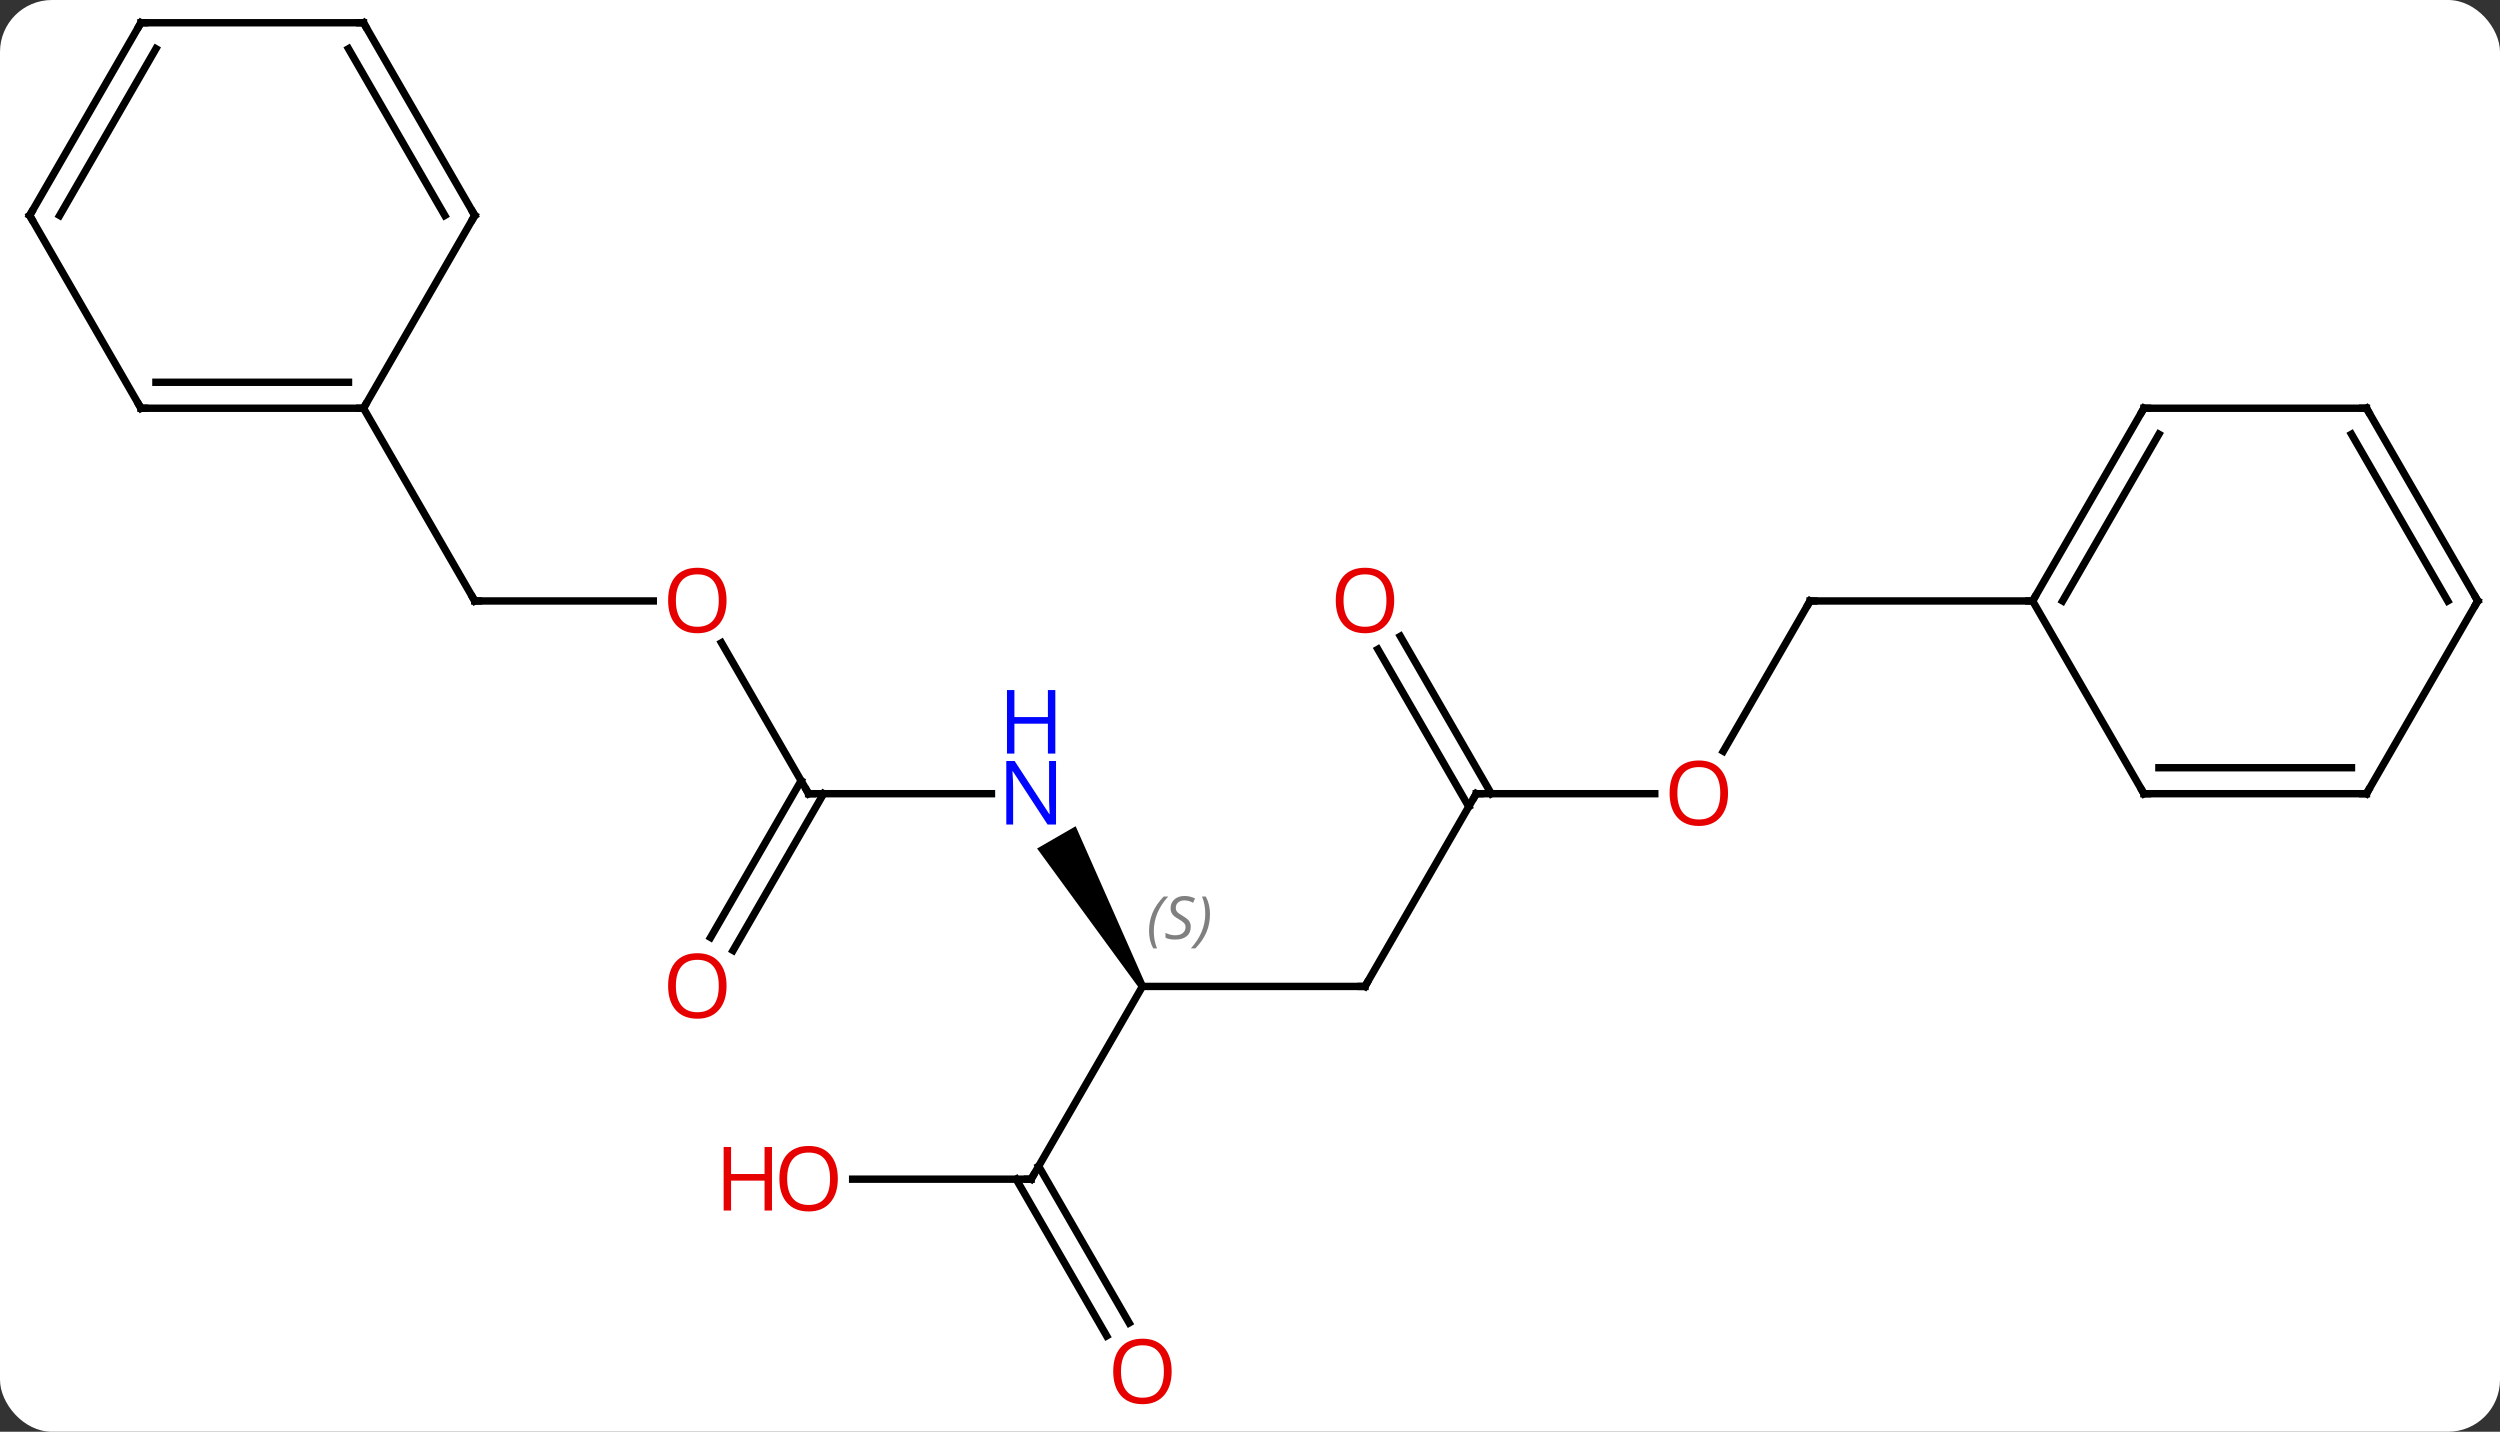 <svg width="337" viewBox="0 0 337 193" style="fill-opacity:1; color-rendering:auto; color-interpolation:auto; text-rendering:auto; stroke:black; stroke-linecap:square; stroke-miterlimit:10; shape-rendering:auto; stroke-opacity:1; fill:black; stroke-dasharray:none; font-weight:normal; stroke-width:1; font-family:'Open Sans'; font-style:normal; stroke-linejoin:miter; font-size:12; stroke-dashoffset:0; image-rendering:auto;" height="193" class="cas-substance-image" xmlns:xlink="http://www.w3.org/1999/xlink" xmlns="http://www.w3.org/2000/svg"><rect x="0" y="0" width="337" height="193" fill="#333333" stroke="none"/><svg class="cas-substance-single-component"><rect y="0" x="0" width="337" stroke="none" ry="7" rx="7" height="193" fill="white" class="cas-substance-group"/><svg y="0" x="0" width="337" viewBox="0 0 337 193" style="fill:black;" height="193" class="cas-substance-single-component-image"><svg><g><g transform="translate(169,94)" style="text-rendering:geometricPrecision; color-rendering:optimizeQuality; color-interpolation:linearRGB; stroke-linecap:butt; image-rendering:optimizeQuality;"><line y2="38.97" y1="38.97" x2="15" x1="-15" style="fill:none;"/><path style="stroke:none;" d="M-14.567 38.72 L-15.433 39.22 L-29.198 20.378 L-24.002 17.378 Z"/><line y2="64.953" y1="38.97" x2="-30" x1="-15" style="fill:none;"/><line y2="12.99" y1="38.97" x2="30" x1="15" style="fill:none;"/><line y2="12.99" y1="12.99" x2="-60" x1="-35.352" style="fill:none;"/><line y2="64.953" y1="64.953" x2="-54.062" x1="-30" style="fill:none;"/><line y2="86.08" y1="64.953" x2="-19.823" x1="-32.021" style="fill:none;"/><line y2="84.33" y1="63.203" x2="-16.791" x1="-28.99" style="fill:none;"/><line y2="12.99" y1="12.99" x2="54.062" x1="30" style="fill:none;"/><line y2="-8.229" y1="12.99" x2="19.769" x1="32.021" style="fill:none;"/><line y2="-6.479" y1="14.74" x2="16.738" x1="28.99" style="fill:none;"/><line y2="-7.354" y1="12.99" x2="-71.746" x1="-60" style="fill:none;"/><line y2="32.373" y1="11.24" x2="-73.212" x1="-61.01" style="fill:none;"/><line y2="34.123" y1="12.99" x2="-70.181" x1="-57.979" style="fill:none;"/><line y2="-12.99" y1="7.268" x2="75" x1="63.303" style="fill:none;"/><line y2="-12.99" y1="-12.99" x2="-105" x1="-80.938" style="fill:none;"/><line y2="-12.99" y1="-12.99" x2="105" x1="75" style="fill:none;"/><line y2="-38.97" y1="-12.99" x2="-120" x1="-105" style="fill:none;"/><line y2="-38.97" y1="-12.99" x2="120" x1="105" style="fill:none;"/><line y2="-35.47" y1="-12.99" x2="122.021" x1="109.041" style="fill:none;"/><line y2="12.99" y1="-12.99" x2="120" x1="105" style="fill:none;"/><line y2="-38.97" y1="-38.97" x2="150" x1="120" style="fill:none;"/><line y2="12.99" y1="12.99" x2="150" x1="120" style="fill:none;"/><line y2="9.49" y1="9.49" x2="147.979" x1="122.021" style="fill:none;"/><line y2="-12.99" y1="-38.97" x2="165" x1="150" style="fill:none;"/><line y2="-12.99" y1="-35.47" x2="160.958" x1="147.979" style="fill:none;"/><line y2="-12.99" y1="12.99" x2="165" x1="150" style="fill:none;"/><line y2="-38.97" y1="-38.97" x2="-150" x1="-120" style="fill:none;"/><line y2="-42.47" y1="-42.47" x2="-147.979" x1="-122.021" style="fill:none;"/><line y2="-64.953" y1="-38.97" x2="-105" x1="-120" style="fill:none;"/><line y2="-64.953" y1="-38.97" x2="-165" x1="-150" style="fill:none;"/><line y2="-90.933" y1="-64.953" x2="-120" x1="-105" style="fill:none;"/><line y2="-87.433" y1="-64.953" x2="-122.021" x1="-109.041" style="fill:none;"/><line y2="-90.933" y1="-64.953" x2="-150" x1="-165" style="fill:none;"/><line y2="-87.433" y1="-64.953" x2="-147.979" x1="-160.958" style="fill:none;"/><line y2="-90.933" y1="-90.933" x2="-150" x1="-120" style="fill:none;"/></g><g transform="translate(169,94)" style="font-size:8.4px; fill:gray; text-rendering:geometricPrecision; image-rendering:optimizeQuality; color-rendering:optimizeQuality; font-family:'Open Sans'; font-style:italic; stroke:gray; color-interpolation:linearRGB;"><path style="stroke:none;" d="M-14.109 31.513 Q-14.109 30.185 -13.64 29.06 Q-13.171 27.935 -12.14 26.857 L-11.53 26.857 Q-12.499 27.919 -12.984 29.091 Q-13.468 30.263 -13.468 31.497 Q-13.468 32.825 -13.03 33.841 L-13.546 33.841 Q-14.109 32.81 -14.109 31.513 ZM-8.486 30.919 Q-8.486 31.747 -9.033 32.2 Q-9.58 32.653 -10.58 32.653 Q-10.986 32.653 -11.299 32.599 Q-11.611 32.544 -11.892 32.403 L-11.892 31.747 Q-11.267 32.075 -10.564 32.075 Q-9.939 32.075 -9.564 31.778 Q-9.189 31.482 -9.189 30.966 Q-9.189 30.653 -9.392 30.427 Q-9.595 30.2 -10.158 29.872 Q-10.752 29.544 -10.978 29.216 Q-11.205 28.888 -11.205 28.435 Q-11.205 27.7 -10.689 27.239 Q-10.174 26.778 -9.33 26.778 Q-8.955 26.778 -8.619 26.857 Q-8.283 26.935 -7.908 27.107 L-8.174 27.7 Q-8.424 27.544 -8.744 27.458 Q-9.064 27.372 -9.33 27.372 Q-9.861 27.372 -10.181 27.646 Q-10.502 27.919 -10.502 28.388 Q-10.502 28.591 -10.431 28.739 Q-10.361 28.888 -10.22 29.021 Q-10.08 29.153 -9.658 29.403 Q-9.095 29.747 -8.892 29.942 Q-8.689 30.138 -8.588 30.372 Q-8.486 30.607 -8.486 30.919 ZM-5.892 29.2 Q-5.892 30.528 -6.368 31.661 Q-6.845 32.794 -7.86 33.841 L-8.47 33.841 Q-6.532 31.685 -6.532 29.2 Q-6.532 27.872 -6.97 26.857 L-6.454 26.857 Q-5.892 27.919 -5.892 29.2 Z"/></g><g transform="translate(169,94)" style="stroke-linecap:butt; font-size:8.4px; text-rendering:geometricPrecision; image-rendering:optimizeQuality; color-rendering:optimizeQuality; font-family:'Open Sans'; font-style:italic; color-interpolation:linearRGB; stroke-miterlimit:5;"><path style="fill:none;" d="M14.5 38.97 L15 38.97 L15.25 38.537"/></g><g transform="translate(169,94)" style="stroke-linecap:butt; fill:rgb(0,5,255); text-rendering:geometricPrecision; color-rendering:optimizeQuality; image-rendering:optimizeQuality; font-family:'Open Sans'; stroke:rgb(0,5,255); color-interpolation:linearRGB; stroke-miterlimit:5;"><path style="stroke:none;" d="M-26.648 17.146 L-27.789 17.146 L-32.477 9.959 L-32.523 9.959 Q-32.43 11.224 -32.43 12.271 L-32.43 17.146 L-33.352 17.146 L-33.352 8.584 L-32.227 8.584 L-27.555 15.74 L-27.508 15.74 Q-27.508 15.584 -27.555 14.724 Q-27.602 13.865 -27.586 13.49 L-27.586 8.584 L-26.648 8.584 L-26.648 17.146 Z"/><path style="stroke:none;" d="M-26.742 7.584 L-27.742 7.584 L-27.742 3.553 L-32.258 3.553 L-32.258 7.584 L-33.258 7.584 L-33.258 -0.979 L-32.258 -0.979 L-32.258 2.662 L-27.742 2.662 L-27.742 -0.979 L-26.742 -0.979 L-26.742 7.584 Z"/><path style="fill:none; stroke:black;" d="M-29.75 64.52 L-30 64.953 L-30.5 64.953"/><path style="fill:none; stroke:black;" d="M29.75 13.423 L30 12.99 L30.5 12.99"/><path style="fill:none; stroke:black;" d="M-59.5 12.99 L-60 12.99 L-60.25 12.557"/><path style="fill:rgb(230,0,0); stroke:none;" d="M-56.062 64.883 Q-56.062 66.945 -57.102 68.125 Q-58.141 69.305 -59.984 69.305 Q-61.875 69.305 -62.906 68.141 Q-63.938 66.976 -63.938 64.867 Q-63.938 62.773 -62.906 61.625 Q-61.875 60.476 -59.984 60.476 Q-58.125 60.476 -57.094 61.648 Q-56.062 62.82 -56.062 64.883 ZM-62.891 64.883 Q-62.891 66.617 -62.148 67.523 Q-61.406 68.43 -59.984 68.43 Q-58.562 68.43 -57.836 67.531 Q-57.109 66.633 -57.109 64.883 Q-57.109 63.148 -57.836 62.258 Q-58.562 61.367 -59.984 61.367 Q-61.406 61.367 -62.148 62.266 Q-62.891 63.164 -62.891 64.883 Z"/><path style="fill:rgb(230,0,0); stroke:none;" d="M-64.938 69.18 L-65.938 69.18 L-65.938 65.148 L-70.453 65.148 L-70.453 69.18 L-71.453 69.18 L-71.453 60.617 L-70.453 60.617 L-70.453 64.258 L-65.938 64.258 L-65.938 60.617 L-64.938 60.617 L-64.938 69.18 Z"/><path style="fill:rgb(230,0,0); stroke:none;" d="M-11.062 90.863 Q-11.062 92.925 -12.102 94.105 Q-13.141 95.285 -14.984 95.285 Q-16.875 95.285 -17.906 94.121 Q-18.938 92.956 -18.938 90.847 Q-18.938 88.753 -17.906 87.605 Q-16.875 86.456 -14.984 86.456 Q-13.125 86.456 -12.094 87.628 Q-11.062 88.8 -11.062 90.863 ZM-17.891 90.863 Q-17.891 92.597 -17.148 93.503 Q-16.406 94.41 -14.984 94.41 Q-13.562 94.41 -12.836 93.511 Q-12.109 92.613 -12.109 90.863 Q-12.109 89.128 -12.836 88.238 Q-13.562 87.347 -14.984 87.347 Q-16.406 87.347 -17.148 88.246 Q-17.891 89.144 -17.891 90.863 Z"/><path style="fill:rgb(230,0,0); stroke:none;" d="M63.938 12.92 Q63.938 14.982 62.898 16.162 Q61.859 17.342 60.016 17.342 Q58.125 17.342 57.094 16.177 Q56.062 15.013 56.062 12.904 Q56.062 10.81 57.094 9.662 Q58.125 8.513 60.016 8.513 Q61.875 8.513 62.906 9.685 Q63.938 10.857 63.938 12.92 ZM57.109 12.92 Q57.109 14.654 57.852 15.56 Q58.594 16.467 60.016 16.467 Q61.438 16.467 62.164 15.568 Q62.891 14.67 62.891 12.92 Q62.891 11.185 62.164 10.295 Q61.438 9.404 60.016 9.404 Q58.594 9.404 57.852 10.303 Q57.109 11.201 57.109 12.92 Z"/><path style="fill:rgb(230,0,0); stroke:none;" d="M18.938 -13.06 Q18.938 -10.998 17.898 -9.818 Q16.859 -8.638 15.016 -8.638 Q13.125 -8.638 12.094 -9.803 Q11.062 -10.967 11.062 -13.076 Q11.062 -15.17 12.094 -16.318 Q13.125 -17.467 15.016 -17.467 Q16.875 -17.467 17.906 -16.295 Q18.938 -15.123 18.938 -13.06 ZM12.109 -13.06 Q12.109 -11.326 12.852 -10.42 Q13.594 -9.513 15.016 -9.513 Q16.438 -9.513 17.164 -10.412 Q17.891 -11.31 17.891 -13.06 Q17.891 -14.795 17.164 -15.685 Q16.438 -16.576 15.016 -16.576 Q13.594 -16.576 12.852 -15.678 Q12.109 -14.779 12.109 -13.06 Z"/><path style="fill:rgb(230,0,0); stroke:none;" d="M-71.062 -13.06 Q-71.062 -10.998 -72.102 -9.818 Q-73.141 -8.638 -74.984 -8.638 Q-76.875 -8.638 -77.906 -9.803 Q-78.938 -10.967 -78.938 -13.076 Q-78.938 -15.17 -77.906 -16.318 Q-76.875 -17.467 -74.984 -17.467 Q-73.125 -17.467 -72.094 -16.295 Q-71.062 -15.123 -71.062 -13.06 ZM-77.891 -13.06 Q-77.891 -11.326 -77.148 -10.42 Q-76.406 -9.513 -74.984 -9.513 Q-73.562 -9.513 -72.836 -10.412 Q-72.109 -11.31 -72.109 -13.06 Q-72.109 -14.795 -72.836 -15.685 Q-73.562 -16.576 -74.984 -16.576 Q-76.406 -16.576 -77.148 -15.678 Q-77.891 -14.779 -77.891 -13.06 Z"/><path style="fill:rgb(230,0,0); stroke:none;" d="M-71.062 38.9 Q-71.062 40.962 -72.102 42.142 Q-73.141 43.322 -74.984 43.322 Q-76.875 43.322 -77.906 42.157 Q-78.938 40.993 -78.938 38.884 Q-78.938 36.79 -77.906 35.642 Q-76.875 34.493 -74.984 34.493 Q-73.125 34.493 -72.094 35.665 Q-71.062 36.837 -71.062 38.9 ZM-77.891 38.9 Q-77.891 40.634 -77.148 41.54 Q-76.406 42.447 -74.984 42.447 Q-73.562 42.447 -72.836 41.548 Q-72.109 40.65 -72.109 38.9 Q-72.109 37.165 -72.836 36.275 Q-73.562 35.384 -74.984 35.384 Q-76.406 35.384 -77.148 36.282 Q-77.891 37.181 -77.891 38.9 Z"/><path style="fill:none; stroke:black;" d="M74.75 -12.557 L75 -12.99 L75.5 -12.99"/><path style="fill:none; stroke:black;" d="M-104.5 -12.99 L-105 -12.99 L-105.25 -13.423"/><path style="fill:none; stroke:black;" d="M105.25 -13.423 L105 -12.99 L104.5 -12.99"/><path style="fill:none; stroke:black;" d="M119.75 -38.537 L120 -38.97 L120.5 -38.97"/><path style="fill:none; stroke:black;" d="M119.75 12.557 L120 12.99 L120.5 12.99"/><path style="fill:none; stroke:black;" d="M149.5 -38.97 L150 -38.97 L150.25 -38.537"/><path style="fill:none; stroke:black;" d="M149.5 12.99 L150 12.99 L150.25 12.557"/><path style="fill:none; stroke:black;" d="M164.75 -13.423 L165 -12.99 L164.75 -12.557"/><path style="fill:none; stroke:black;" d="M-120.5 -38.97 L-120 -38.97 L-119.75 -39.403"/><path style="fill:none; stroke:black;" d="M-149.5 -38.97 L-150 -38.97 L-150.25 -39.403"/><path style="fill:none; stroke:black;" d="M-105.25 -64.52 L-105 -64.953 L-105.25 -65.386"/><path style="fill:none; stroke:black;" d="M-164.75 -64.52 L-165 -64.953 L-164.75 -65.386"/><path style="fill:none; stroke:black;" d="M-119.75 -90.5 L-120 -90.933 L-120.5 -90.933"/><path style="fill:none; stroke:black;" d="M-150.25 -90.5 L-150 -90.933 L-149.5 -90.933"/></g></g></svg></svg></svg></svg>